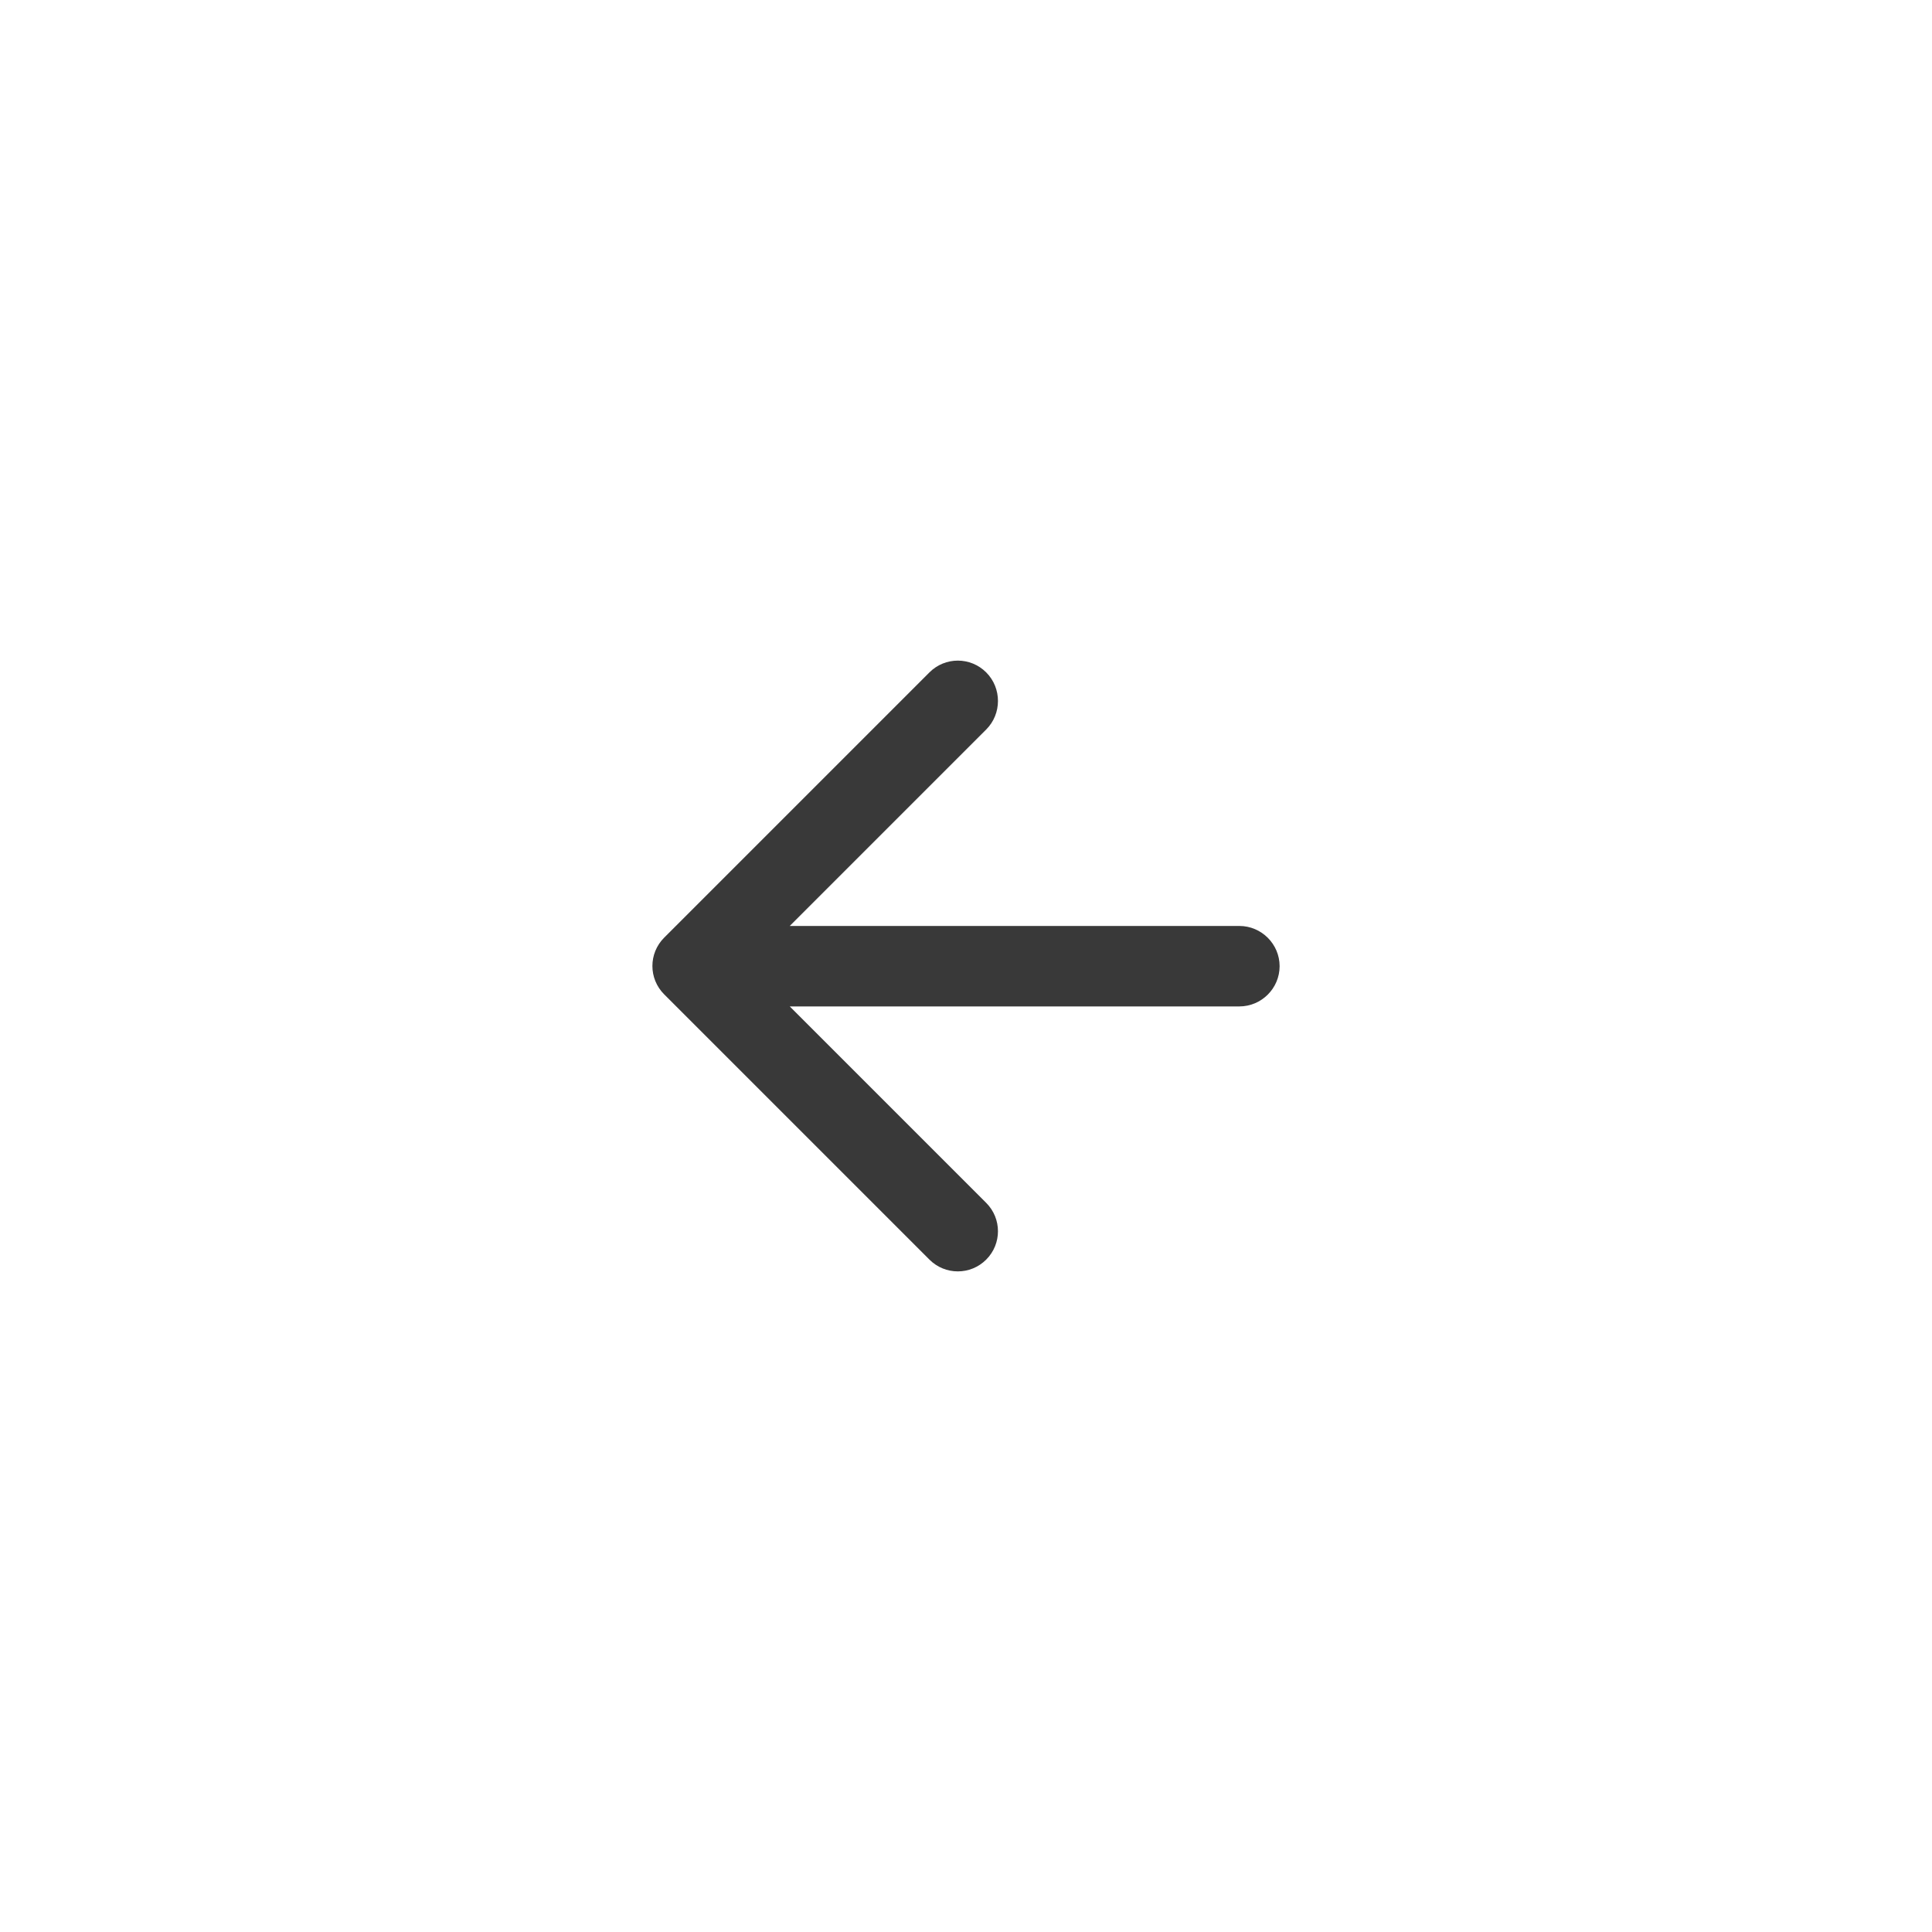 <svg width="40" height="40" viewBox="0 0 40 40" fill="none" xmlns="http://www.w3.org/2000/svg">
<!-- <circle cx="20" cy="20" r="20" fill="white" fill-opacity="0.4"/> -->
<path d="M25.659 19.171H16.351L20.418 15.104C20.743 14.779 20.743 14.246 20.418 13.921C20.093 13.596 19.568 13.596 19.243 13.921L13.751 19.413C13.426 19.738 13.426 20.262 13.751 20.587L19.243 26.079C19.568 26.404 20.093 26.404 20.418 26.079C20.743 25.754 20.743 25.229 20.418 24.904L16.351 20.837H25.659C26.118 20.837 26.493 20.462 26.493 20.004C26.493 19.546 26.118 19.171 25.659 19.171Z" fill="#393939"/>
</svg>
